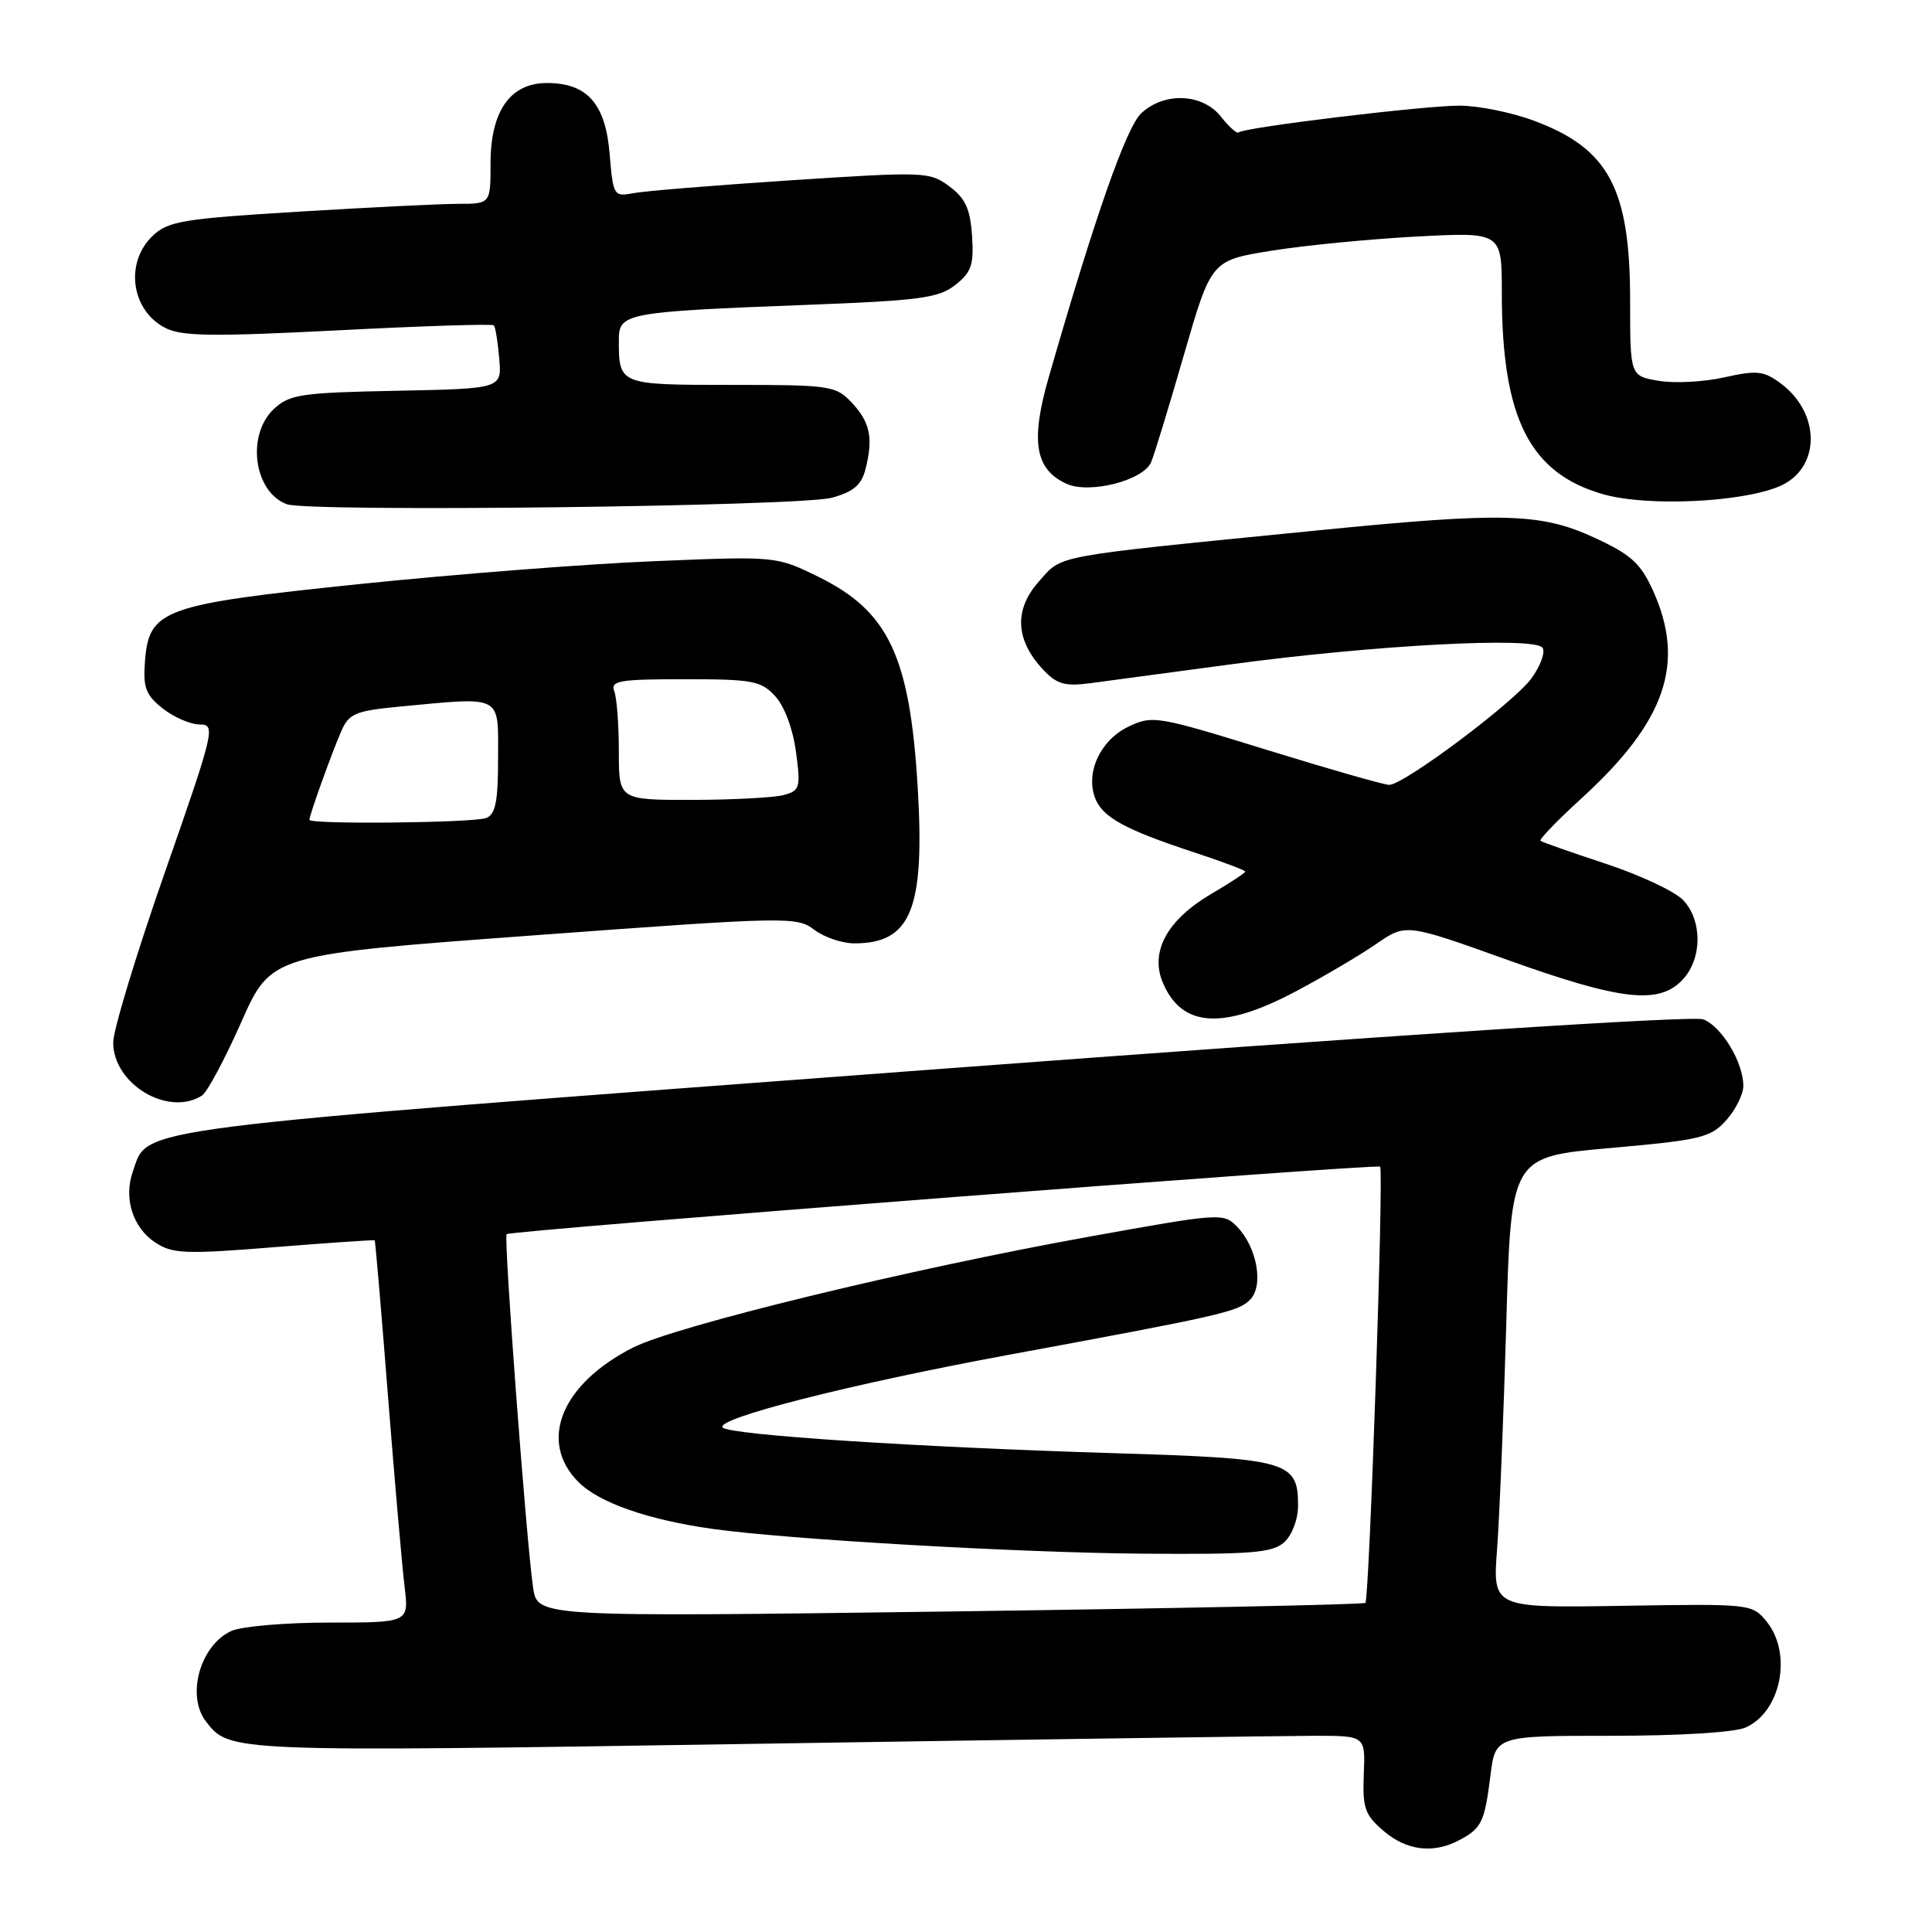<?xml version="1.0" encoding="UTF-8" standalone="no"?>
<!DOCTYPE svg PUBLIC "-//W3C//DTD SVG 1.1//EN" "http://www.w3.org/Graphics/SVG/1.1/DTD/svg11.dtd" >
<svg xmlns="http://www.w3.org/2000/svg" xmlns:xlink="http://www.w3.org/1999/xlink" version="1.1" viewBox="0 0 256 256">
 <g >
 <path fill="currentColor"
d=" M 193.32 243.85 C 196.32 242.27 196.71 241.47 197.48 235.35 C 198.14 230.00 198.14 230.00 213.52 230.00 C 222.67 230.00 229.89 229.55 231.34 228.89 C 236.02 226.76 237.51 219.08 234.08 214.86 C 232.17 212.52 231.98 212.50 214.97 212.78 C 197.79 213.06 197.79 213.06 198.37 205.28 C 198.69 201.00 199.24 187.55 199.59 175.39 C 200.22 153.28 200.22 153.28 213.36 152.12 C 225.42 151.05 226.68 150.74 228.75 148.42 C 229.99 147.03 231.00 144.99 231.00 143.89 C 231.00 140.77 228.13 136.00 225.69 135.07 C 224.32 134.55 184.93 137.12 123.48 141.72 C 15.49 149.81 19.72 149.27 17.61 155.21 C 16.35 158.75 17.59 162.69 20.59 164.65 C 22.87 166.14 24.55 166.21 36.32 165.26 C 43.57 164.68 49.57 164.27 49.65 164.35 C 49.73 164.43 50.53 173.72 51.41 185.00 C 52.30 196.28 53.29 207.64 53.61 210.25 C 54.19 215.00 54.19 215.00 43.64 215.00 C 37.84 215.00 32.00 215.50 30.66 216.11 C 26.53 217.99 24.65 224.66 27.28 228.09 C 30.41 232.16 30.20 232.16 100.29 231.06 C 137.25 230.48 170.52 230.01 174.21 230.00 C 180.92 230.00 180.92 230.00 180.71 235.09 C 180.53 239.55 180.84 240.47 183.31 242.59 C 186.35 245.21 189.89 245.66 193.32 243.85 Z  M 26.76 145.17 C 27.45 144.73 29.79 140.35 31.97 135.44 C 35.93 126.50 35.93 126.50 70.72 123.94 C 104.36 121.46 105.58 121.44 107.88 123.19 C 109.20 124.19 111.59 125.00 113.20 125.00 C 120.72 125.00 122.56 120.48 121.60 104.33 C 120.56 86.94 117.74 80.98 108.40 76.41 C 102.85 73.69 102.85 73.69 86.68 74.36 C 77.78 74.72 60.22 76.09 47.65 77.39 C 21.43 80.11 19.72 80.74 19.20 87.74 C 18.95 91.12 19.33 92.12 21.58 93.89 C 23.06 95.05 25.26 96.00 26.48 96.00 C 28.60 96.00 28.42 96.77 21.85 115.58 C 18.08 126.35 15.00 136.50 15.00 138.13 C 15.00 143.65 22.28 148.01 26.76 145.17 Z  M 171.67 131.38 C 175.43 129.39 180.25 126.54 182.39 125.06 C 186.29 122.37 186.29 122.37 199.72 127.18 C 214.77 132.58 219.84 133.16 222.96 129.81 C 225.55 127.04 225.59 122.01 223.05 119.29 C 221.98 118.14 217.37 115.97 212.80 114.46 C 208.24 112.96 204.33 111.58 204.12 111.41 C 203.92 111.23 206.36 108.70 209.55 105.79 C 220.74 95.58 223.39 87.86 219.01 78.21 C 217.38 74.63 216.10 73.47 211.28 71.25 C 204.15 67.96 199.23 67.83 174.50 70.29 C 138.89 73.83 140.86 73.47 137.66 77.05 C 134.34 80.77 134.53 84.80 138.22 88.73 C 140.03 90.66 141.10 90.97 144.45 90.53 C 146.68 90.23 155.03 89.11 163.00 88.04 C 182.07 85.47 203.47 84.33 204.40 85.84 C 204.78 86.45 204.10 88.29 202.90 89.92 C 200.50 93.16 186.01 104.00 184.07 104.00 C 183.41 104.00 176.11 101.91 167.85 99.36 C 153.33 94.87 152.72 94.76 149.54 96.28 C 145.84 98.04 143.83 102.30 145.09 105.70 C 146.04 108.27 149.01 109.91 158.25 112.95 C 161.96 114.17 165.00 115.31 165.00 115.49 C 165.00 115.66 162.98 117.00 160.51 118.44 C 154.70 121.85 152.37 126.06 154.05 130.13 C 156.54 136.14 161.96 136.52 171.67 131.38 Z  M 110.24 65.95 C 113.07 65.17 114.15 64.26 114.67 62.21 C 115.73 58.06 115.31 55.96 112.88 53.37 C 110.75 51.10 110.07 51.00 96.93 51.00 C 81.99 51.00 82.00 51.00 82.00 45.01 C 82.00 41.49 82.90 41.32 106.78 40.40 C 121.89 39.83 124.38 39.49 126.58 37.76 C 128.72 36.08 129.06 35.09 128.80 31.24 C 128.56 27.67 127.92 26.27 125.80 24.70 C 123.19 22.75 122.55 22.73 104.80 23.89 C 94.74 24.55 85.32 25.32 83.88 25.60 C 81.34 26.09 81.24 25.93 80.78 20.39 C 80.23 13.73 77.81 11.00 72.46 11.00 C 67.61 11.00 65.00 14.73 65.00 21.63 C 65.00 27.00 65.00 27.00 60.75 27.01 C 58.41 27.01 48.86 27.48 39.52 28.05 C 24.37 28.97 22.30 29.30 20.27 31.21 C 16.51 34.75 17.34 41.09 21.88 43.44 C 24.06 44.57 28.08 44.62 44.79 43.77 C 55.94 43.19 65.23 42.90 65.44 43.11 C 65.64 43.33 65.97 45.30 66.15 47.50 C 66.50 51.50 66.50 51.50 52.53 51.78 C 39.84 52.03 38.36 52.26 36.28 54.20 C 32.61 57.66 33.64 65.19 38.00 66.81 C 40.91 67.88 106.00 67.11 110.24 65.95 Z  M 235.71 64.47 C 241.23 62.18 241.36 54.83 235.95 50.80 C 233.70 49.13 232.80 49.04 228.48 50.00 C 225.78 50.61 221.87 50.82 219.79 50.46 C 216.00 49.82 216.00 49.82 216.00 39.88 C 216.00 24.99 213.19 19.71 203.30 16.01 C 200.34 14.90 195.88 14.00 193.38 14.00 C 188.61 14.00 164.78 16.89 164.12 17.55 C 163.91 17.76 162.86 16.82 161.79 15.47 C 159.36 12.37 154.29 12.15 151.23 15.00 C 149.24 16.85 145.08 28.73 138.96 50.00 C 136.52 58.47 137.15 62.20 141.31 64.10 C 144.36 65.49 151.50 63.67 152.53 61.24 C 152.94 60.28 154.90 53.88 156.88 47.00 C 160.50 34.50 160.50 34.50 168.50 33.22 C 172.90 32.51 181.56 31.67 187.75 31.34 C 199.00 30.75 199.00 30.75 199.00 38.82 C 199.00 55.44 202.69 62.74 212.50 65.51 C 218.27 67.13 230.62 66.58 235.71 64.47 Z  M 70.64 210.38 C 69.75 204.37 66.72 163.95 67.13 163.53 C 67.63 163.04 182.40 154.17 182.87 154.59 C 183.38 155.03 181.45 211.88 180.92 212.39 C 180.69 212.61 155.91 213.12 125.86 213.53 C 71.22 214.26 71.22 214.26 70.64 210.38 Z  M 170.17 204.35 C 171.21 203.40 172.00 201.32 172.00 199.50 C 172.00 193.62 170.72 193.25 147.50 192.55 C 121.50 191.76 96.74 190.14 95.76 189.16 C 94.60 188.00 112.71 183.39 133.50 179.55 C 161.93 174.30 164.04 173.82 165.64 172.22 C 167.47 170.39 166.58 165.31 163.95 162.58 C 162.13 160.69 161.84 160.71 144.30 163.87 C 120.49 168.16 89.59 175.67 83.88 178.56 C 74.37 183.38 71.28 191.00 76.65 196.38 C 79.40 199.13 85.88 201.39 94.44 202.59 C 104.34 203.98 134.91 205.74 151.42 205.87 C 165.89 205.98 168.61 205.76 170.17 204.35 Z  M 41.00 108.63 C 41.00 108.00 43.99 99.68 45.22 96.88 C 46.25 94.54 47.09 94.19 52.94 93.63 C 66.71 92.33 66.00 91.97 66.00 100.39 C 66.00 106.21 65.66 107.92 64.42 108.39 C 62.73 109.04 41.00 109.26 41.00 108.63 Z  M 82.00 99.58 C 82.00 96.05 81.73 92.45 81.39 91.58 C 80.86 90.20 82.07 90.00 90.72 90.00 C 99.74 90.00 100.84 90.21 102.72 92.25 C 103.94 93.57 105.07 96.60 105.47 99.61 C 106.11 104.39 106.00 104.77 103.83 105.35 C 102.55 105.69 97.11 105.98 91.75 105.99 C 82.00 106.00 82.00 106.00 82.00 99.58 Z "/>
</g>
</svg>